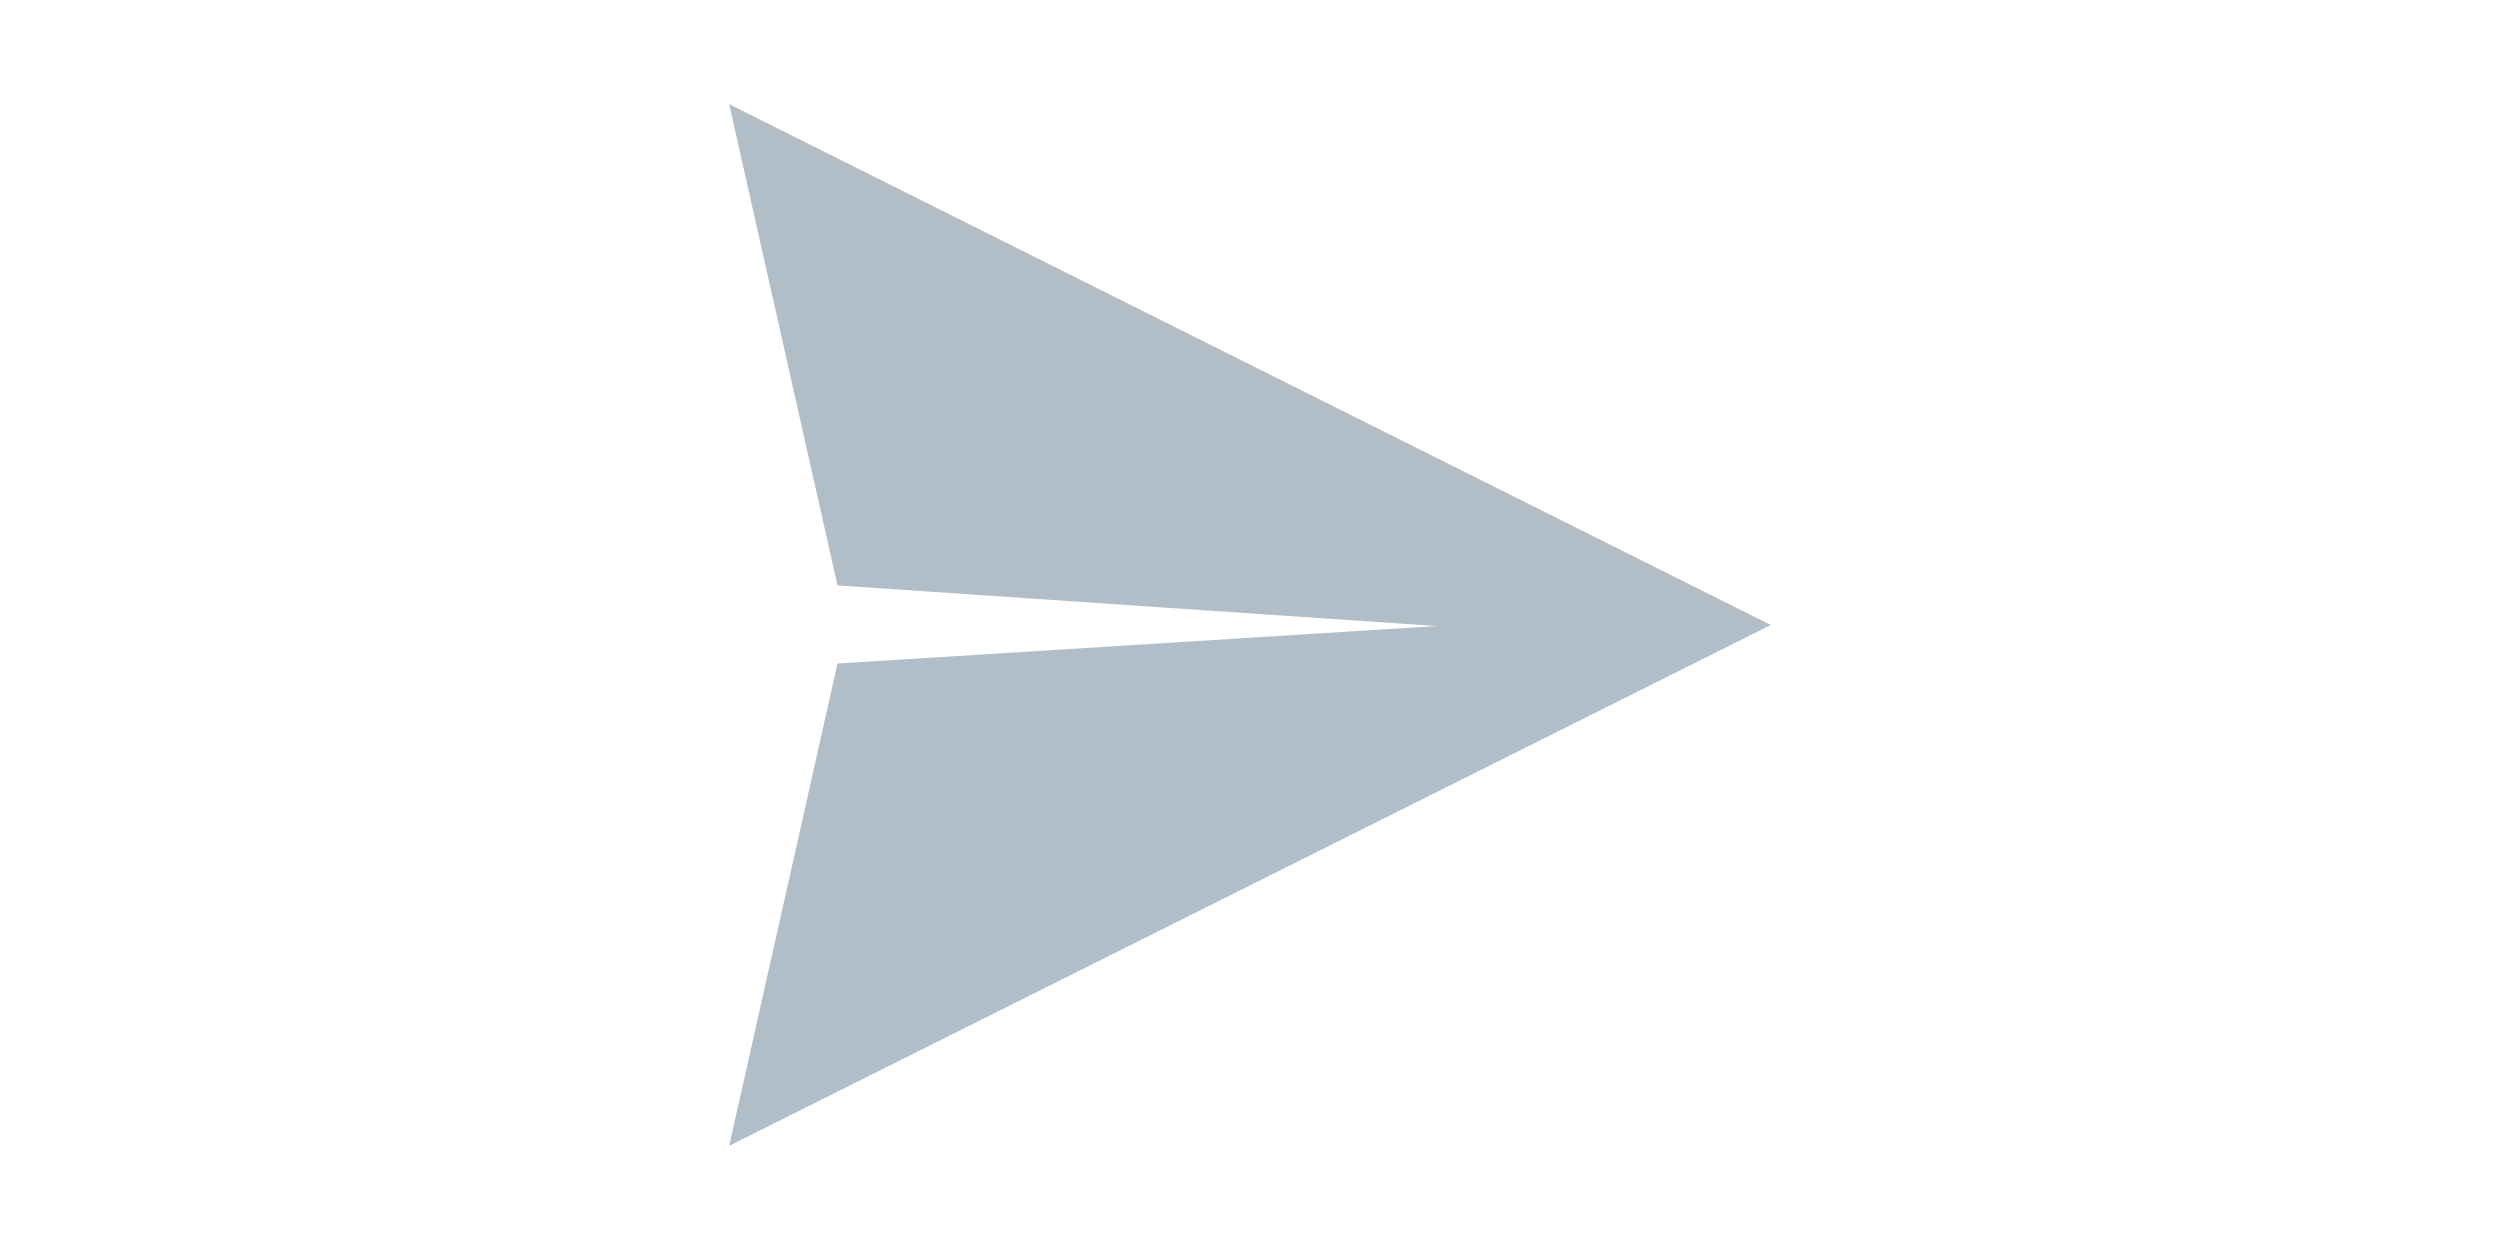 <?xml version="1.0" standalone="no"?><!DOCTYPE svg PUBLIC "-//W3C//DTD SVG 1.1//EN" "http://www.w3.org/Graphics/SVG/1.1/DTD/svg11.dtd"><svg class="icon" height="512" viewBox="0 0 1024 1024" version="1.1" xmlns="http://www.w3.org/2000/svg"><path d="M85.333 938.667l88.747-395.093 490.667-30.72-490.667-33.28L85.333 85.333l853.333 426.667L85.333 938.667z" fill="#B2BEC7" /></svg>